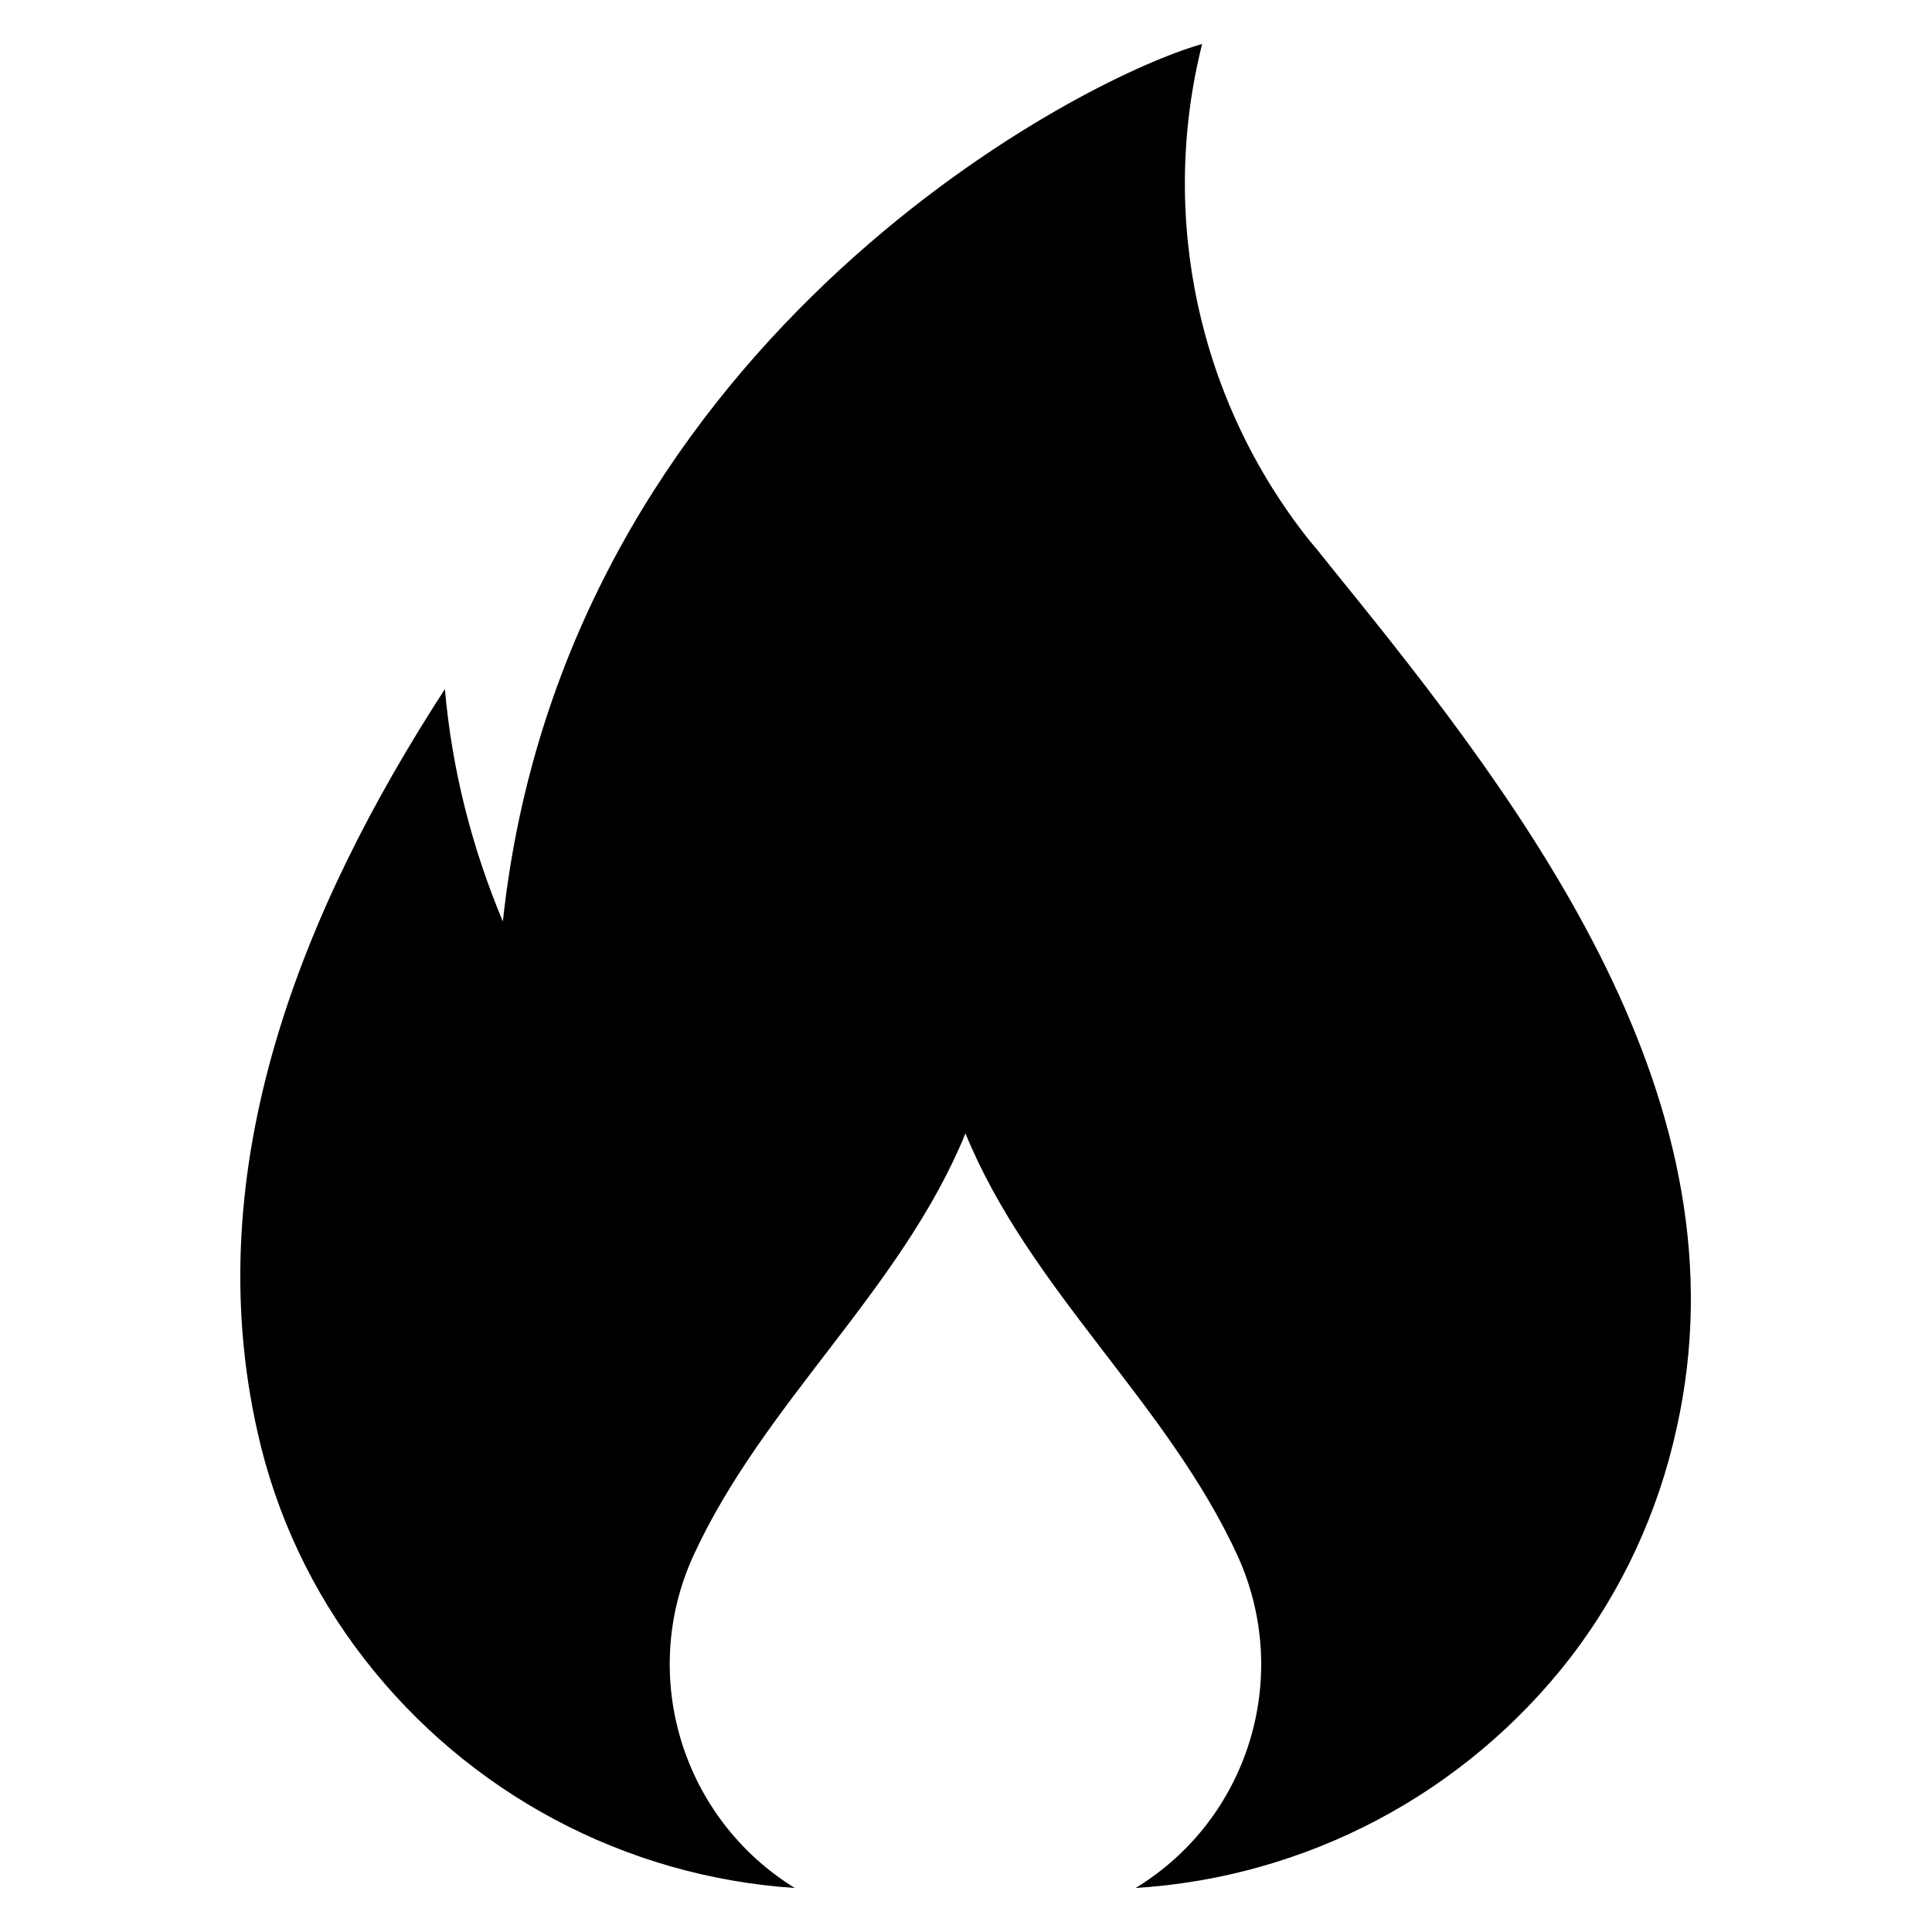 <?xml version="1.0" encoding="UTF-8"?><svg id="Layer_1" xmlns="http://www.w3.org/2000/svg" viewBox="0 0 36 36"><path d="M21.16,35.18c3.19-.2,6.14-1.76,8.1-4.29.97-1.26,1.64-2.72,1.98-4.27,1.36-6.07-2.74-11.5-6.33-15.92-.17-.21-.34-.43-.52-.64-2.06-2.6-2.8-6.02-1.99-9.24-2.47.7-11.89,5.72-13.03,16.35-.58-1.38-.95-2.84-1.08-4.33-2.66,4.1-4.61,8.9-3.49,13.85.34,1.53,1.02,2.97,1.98,4.21,1.94,2.51,4.86,4.07,8.03,4.28-2.09-1.29-2.91-3.93-1.9-6.17,1.31-2.87,3.88-4.96,5.08-7.89,1.2,2.93,3.77,5.02,5.08,7.89,1.01,2.25.19,4.89-1.91,6.17h0Z"/></svg>